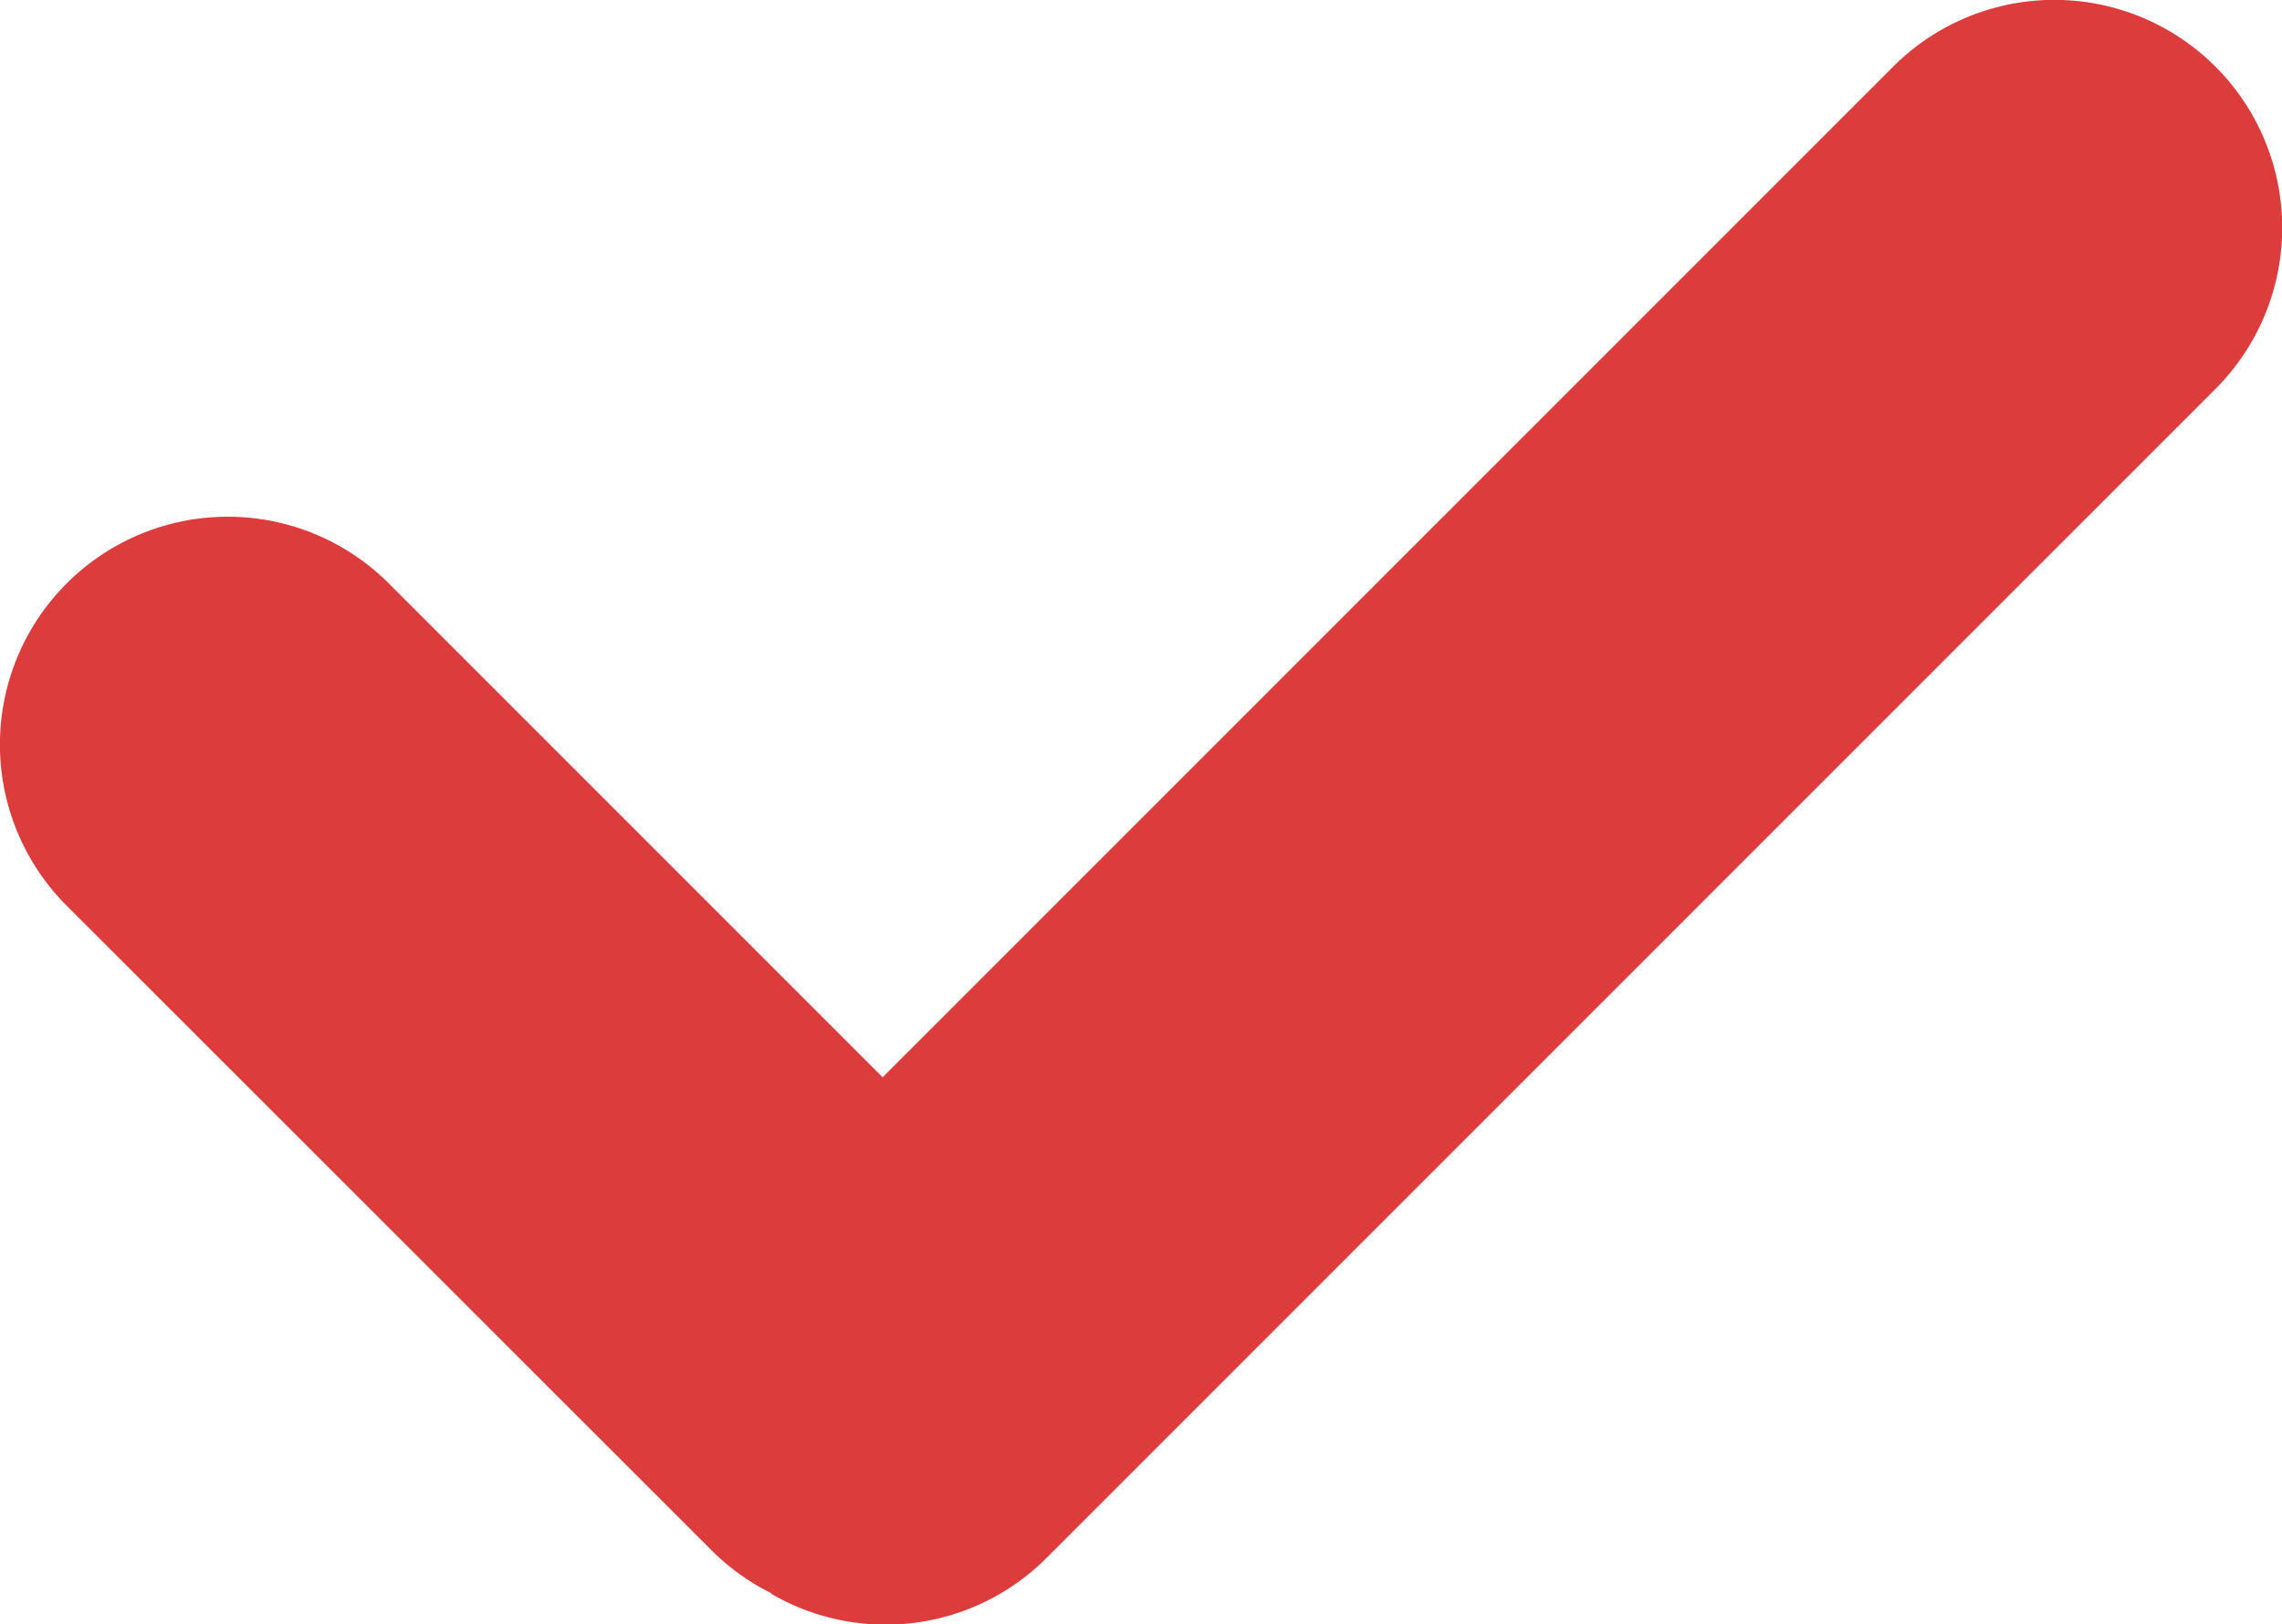 <svg xmlns="http://www.w3.org/2000/svg" width="14.052" height="10" viewBox="0 0 14.052 10">
  <path id="Combined_Shape_Copy_2" data-name="Combined Shape Copy 2" d="M4.752,9.811a1.4,1.4,0,0,1-.373-.268L.41,5.576A1.4,1.4,0,0,1,2.395,3.593L5.435,6.633,11.658.41a1.4,1.4,0,0,1,1.984,1.985L6.447,9.59a1.4,1.4,0,0,1-1.7.222Z" fill="#DD3C3C"/>
</svg>
